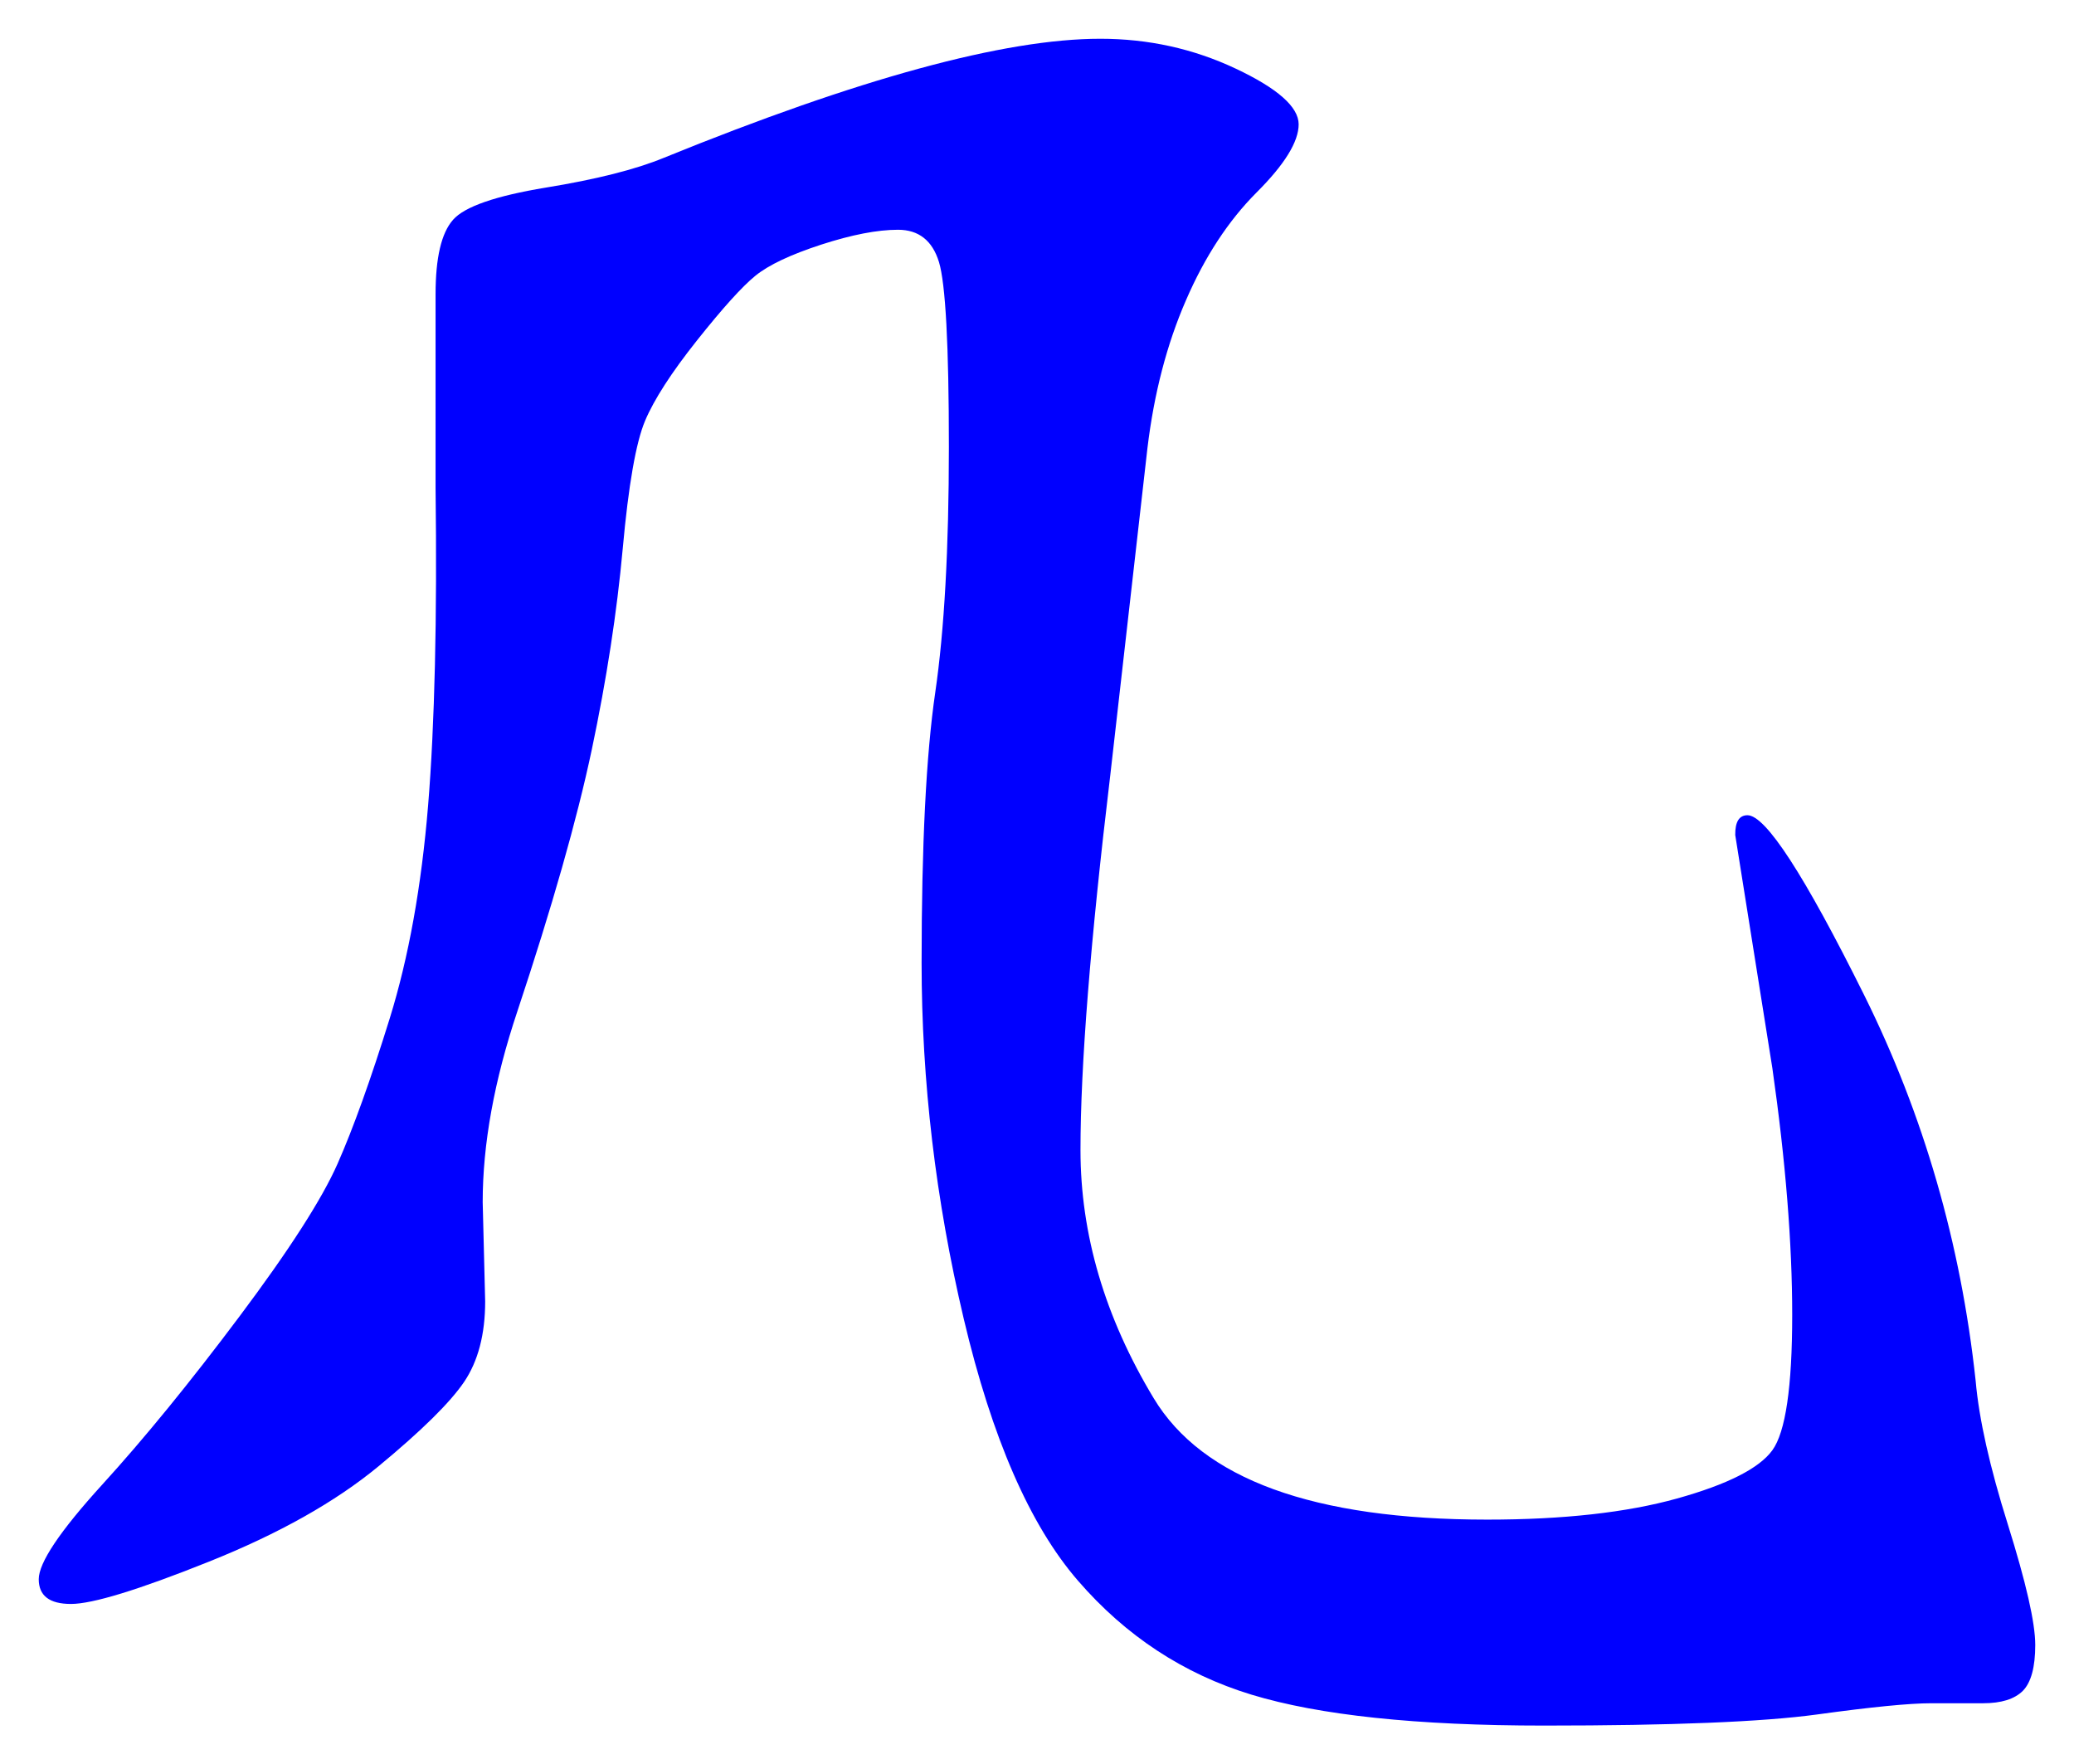 <svg xmlns="http://www.w3.org/2000/svg" xmlns:xlink="http://www.w3.org/1999/xlink" version="1.1" id="图层_1" x="0px" y="0px" width="26.76" height="22.761" viewBox="3.14 3.582 26.76 22.761" enable-background="new 0 0 30 30" xml:space="preserve">
<g>
	<path fill="#0000FF" d="M25.687,14.099c0.235,0,0.736,0.773,1.505,2.319c0.768,1.547,1.248,3.206,1.439,4.977   c0.043,0.491,0.181,1.109,0.416,1.855c0.234,0.748,0.353,1.265,0.353,1.553c0,0.287-0.054,0.484-0.16,0.592   c-0.107,0.106-0.277,0.16-0.513,0.16h-0.672c-0.277,0-0.768,0.048-1.472,0.145c-0.704,0.096-1.878,0.143-3.52,0.143   c-1.644,0-2.902-0.133-3.776-0.399c-0.875-0.267-1.622-0.757-2.24-1.472c-0.619-0.715-1.109-1.84-1.472-3.376   c-0.363-1.536-0.544-3.067-0.544-4.593c0-1.524,0.059-2.688,0.176-3.487c0.117-0.8,0.176-1.856,0.176-3.168   S15.34,7.24,15.255,6.962c-0.085-0.277-0.262-0.416-0.528-0.416S14.13,6.61,13.735,6.738C13.34,6.867,13.058,7,12.887,7.139   s-0.421,0.416-0.752,0.832s-0.555,0.763-0.672,1.04s-0.214,0.827-0.288,1.648c-0.075,0.821-0.208,1.686-0.399,2.592   c-0.192,0.907-0.513,2.032-0.96,3.376c-0.3,0.896-0.448,1.717-0.448,2.463l0.032,1.281c0,0.426-0.092,0.773-0.272,1.039   c-0.182,0.268-0.55,0.63-1.104,1.088c-0.556,0.459-1.286,0.87-2.192,1.232c-0.907,0.363-1.499,0.544-1.776,0.544   c-0.278,0-0.416-0.106-0.416-0.319s0.272-0.619,0.816-1.217c0.544-0.597,1.136-1.322,1.776-2.176s1.061-1.509,1.264-1.968   c0.202-0.458,0.427-1.083,0.672-1.872s0.41-1.707,0.496-2.752c0.085-1.045,0.117-2.411,0.096-4.096V7.378   c0-0.469,0.074-0.789,0.225-0.96c0.148-0.17,0.549-0.309,1.199-0.416c0.65-0.106,1.157-0.234,1.521-0.384   c2.517-1.024,4.395-1.536,5.632-1.536c0.618,0,1.2,0.128,1.744,0.384c0.544,0.256,0.815,0.496,0.815,0.72s-0.181,0.518-0.544,0.88   c-0.362,0.363-0.667,0.827-0.911,1.392c-0.246,0.565-0.411,1.2-0.496,1.904l-0.48,4.224c-0.256,2.134-0.384,3.744-0.384,4.832   s0.314,2.156,0.944,3.201c0.629,1.045,2.063,1.567,4.304,1.567c0.98,0,1.797-0.091,2.448-0.272c0.65-0.181,1.061-0.389,1.231-0.623   s0.256-0.816,0.256-1.744s-0.085-1.989-0.256-3.185l-0.479-3.008C25.527,14.184,25.58,14.099,25.687,14.099z" stroke-width="1"/>
</g>
</svg>
